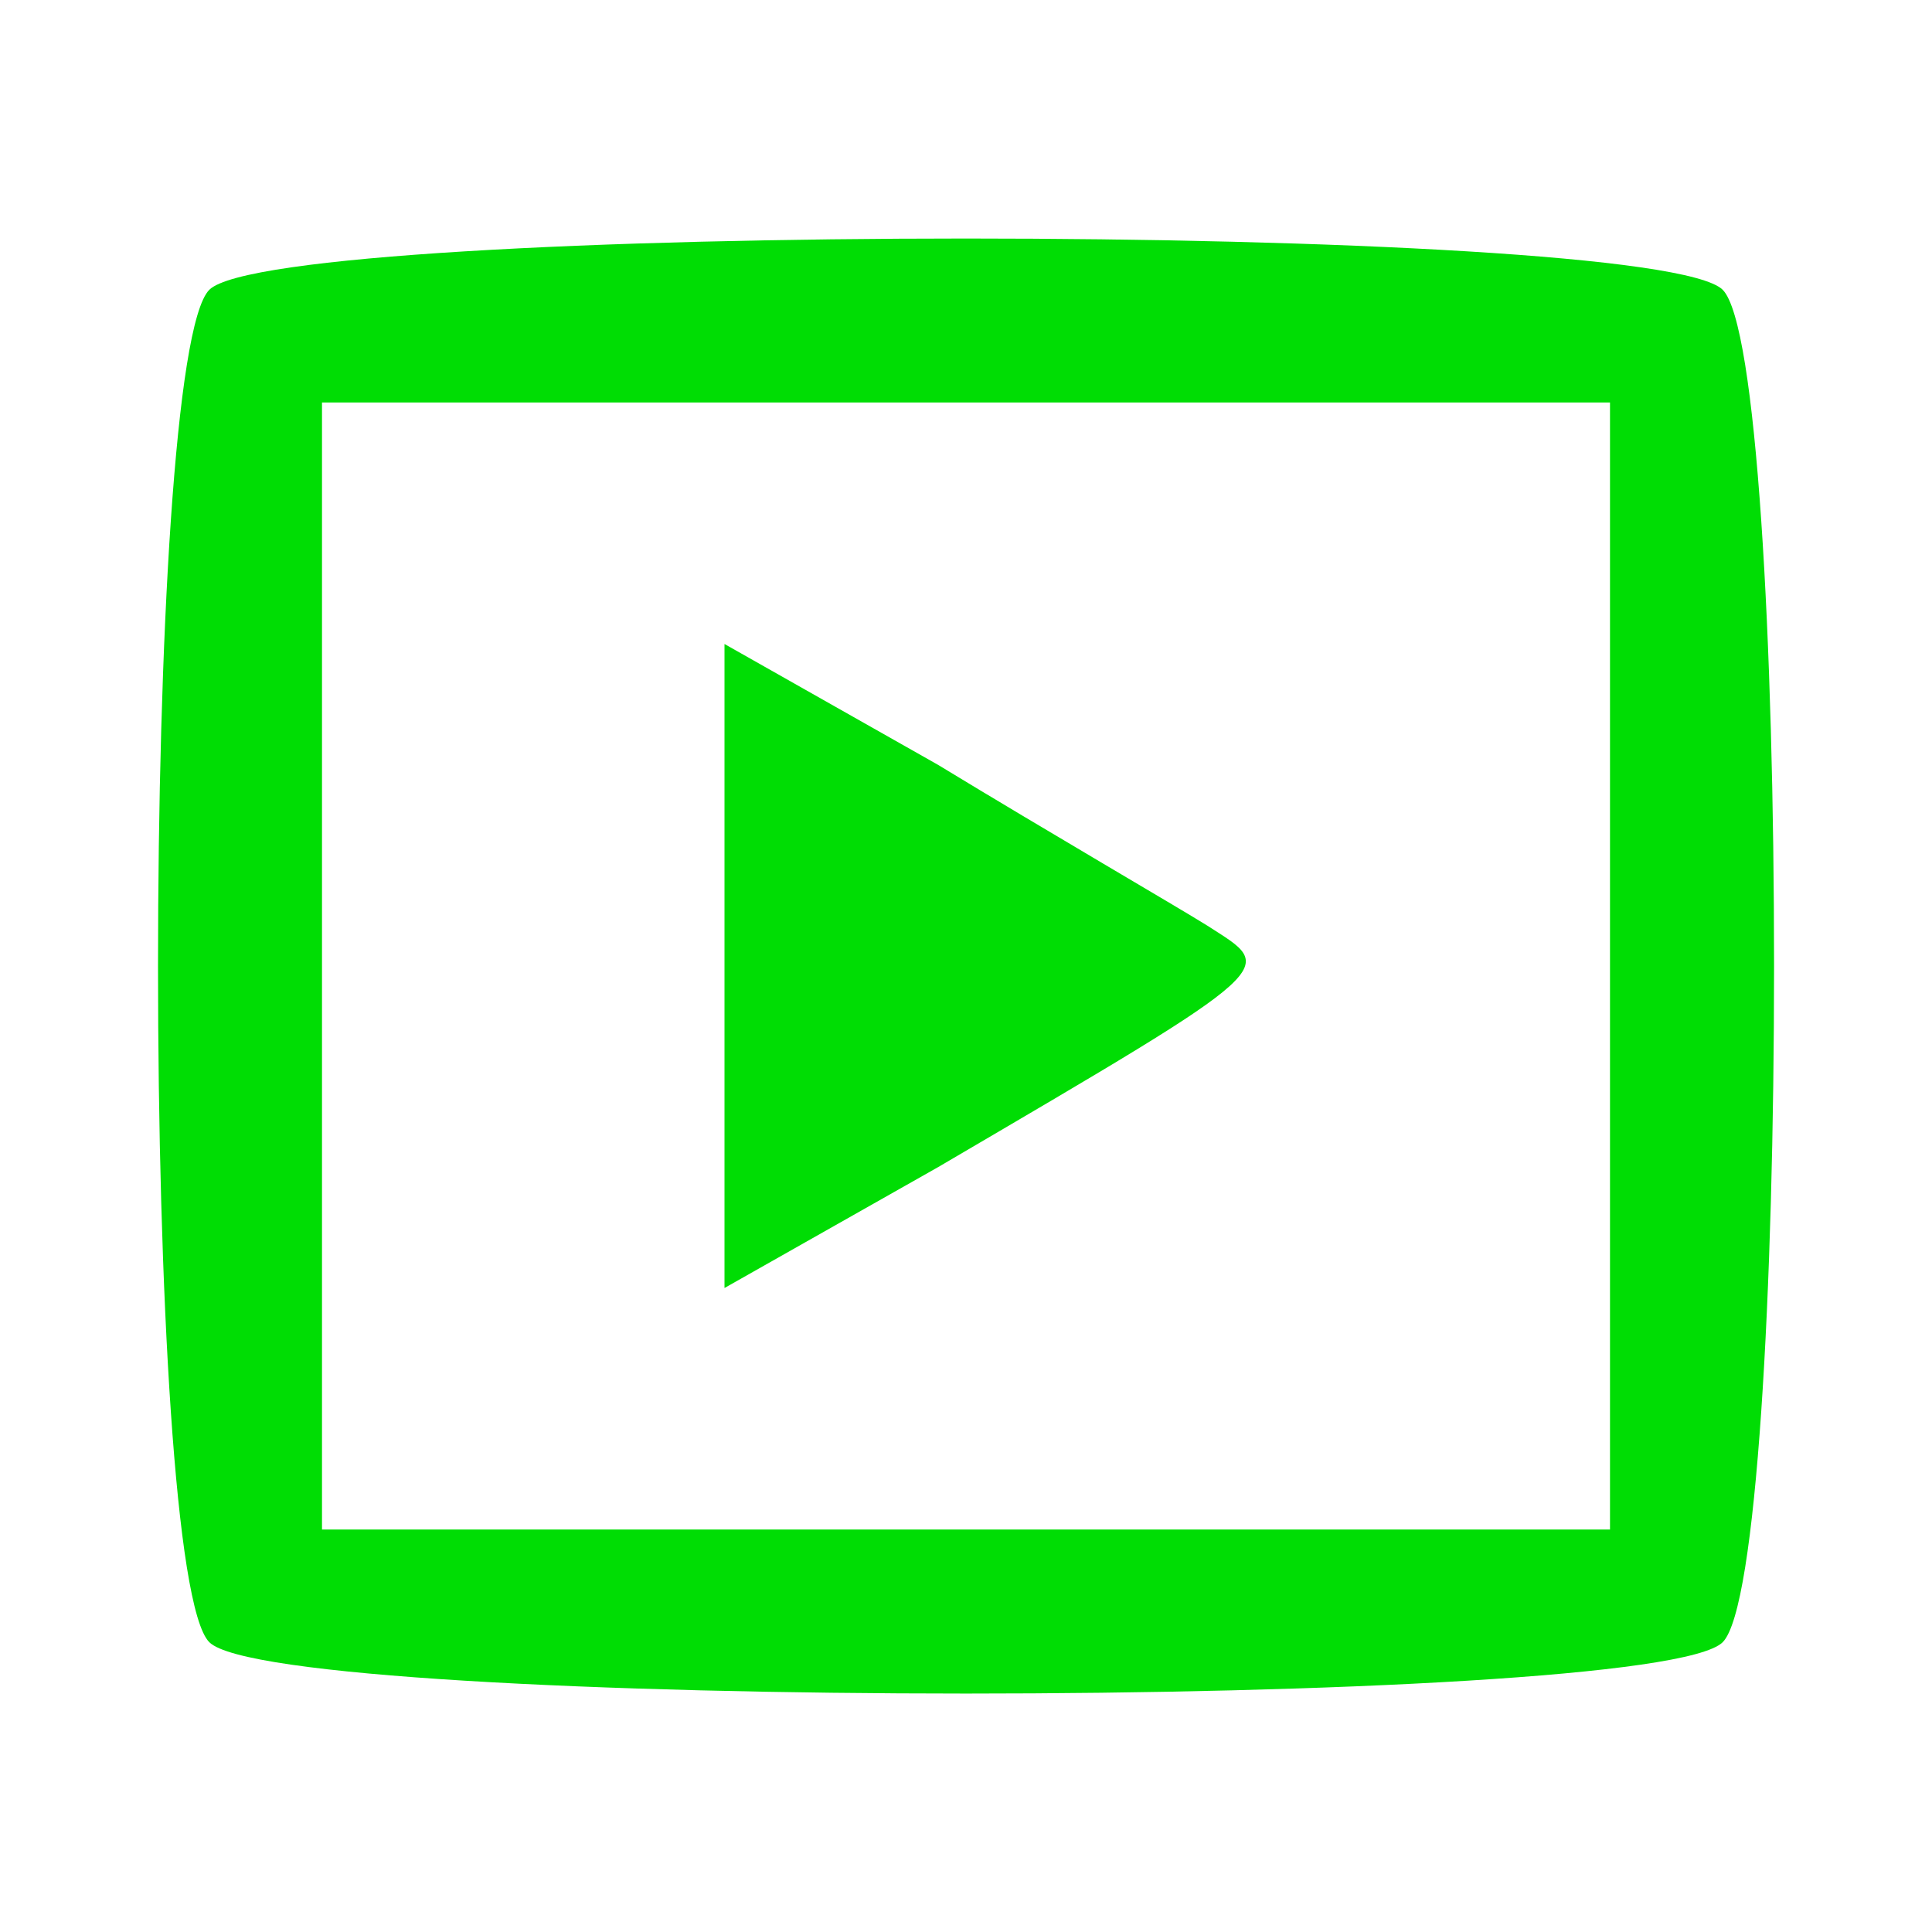 <svg width="18" height="18" viewBox="0 0 18 18" fill="none" xmlns="http://www.w3.org/2000/svg">
<path d="M1.95 2.7C1.313 3.338 1.313 14.663 1.95 15.3C2.588 15.938 15.413 15.938 16.05 15.3C16.688 14.663 16.688 3.338 16.05 2.7C15.413 2.063 2.588 2.063 1.95 2.7ZM15 9V14.25H9H3V9V3.75H9H15V9Z" fill="#00DD04"/>
<path d="M6.75 9V12L8.738 10.875C12 8.963 11.887 9.037 11.25 8.625C10.95 8.438 9.787 7.763 8.738 7.125L6.75 6V9Z" fill="#00DD04"/>
</svg>
